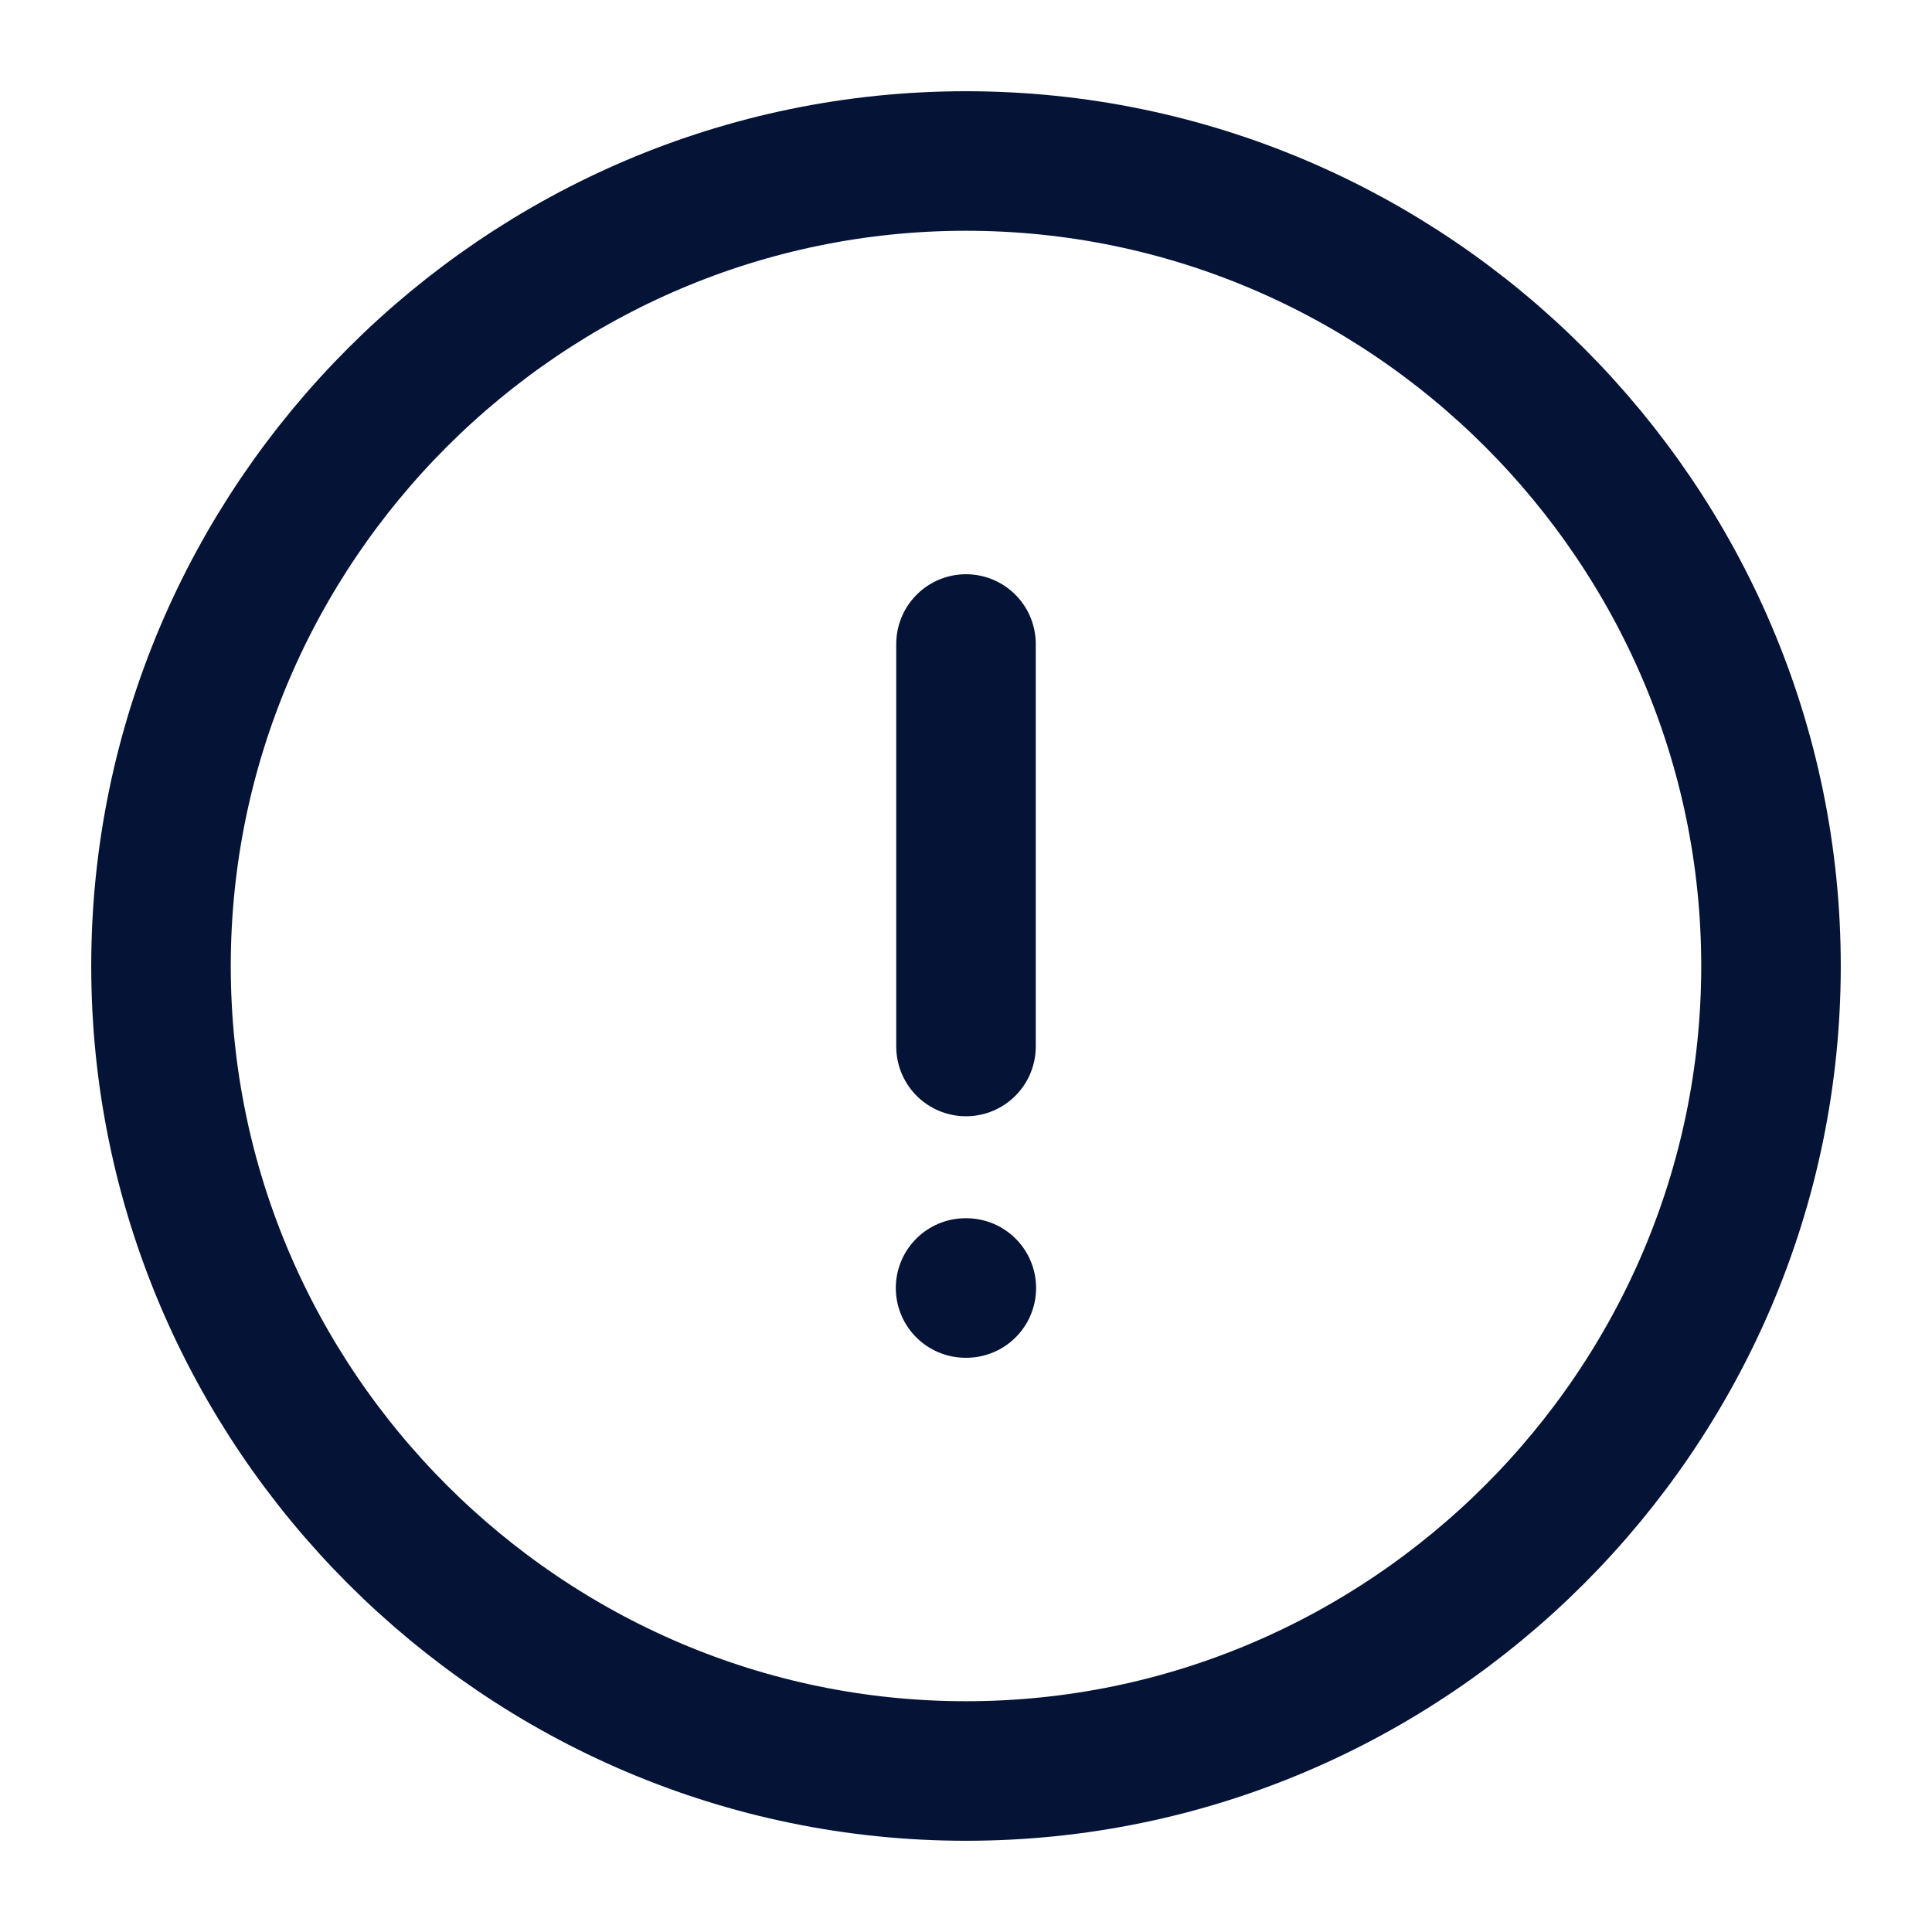 <svg width="18" height="18" viewBox="0 0 18 18" fill="none" xmlns="http://www.w3.org/2000/svg">
<path d="M9 16.5C13.125 16.5 16.5 13.125 16.5 9C16.5 4.875 13.125 1.5 9 1.5C4.875 1.5 1.5 4.875 1.5 9C1.5 13.125 4.875 16.5 9 16.5Z" stroke="#041336" stroke-width="1.3" stroke-linecap="round" stroke-linejoin="round"/>
<path d="M9 6V9.75" stroke="#041336" stroke-width="1.3" stroke-linecap="round" stroke-linejoin="round"/>
<path d="M8.996 12H9.003" stroke="#041336" stroke-width="1.3" stroke-linecap="round" stroke-linejoin="round"/>
</svg>
